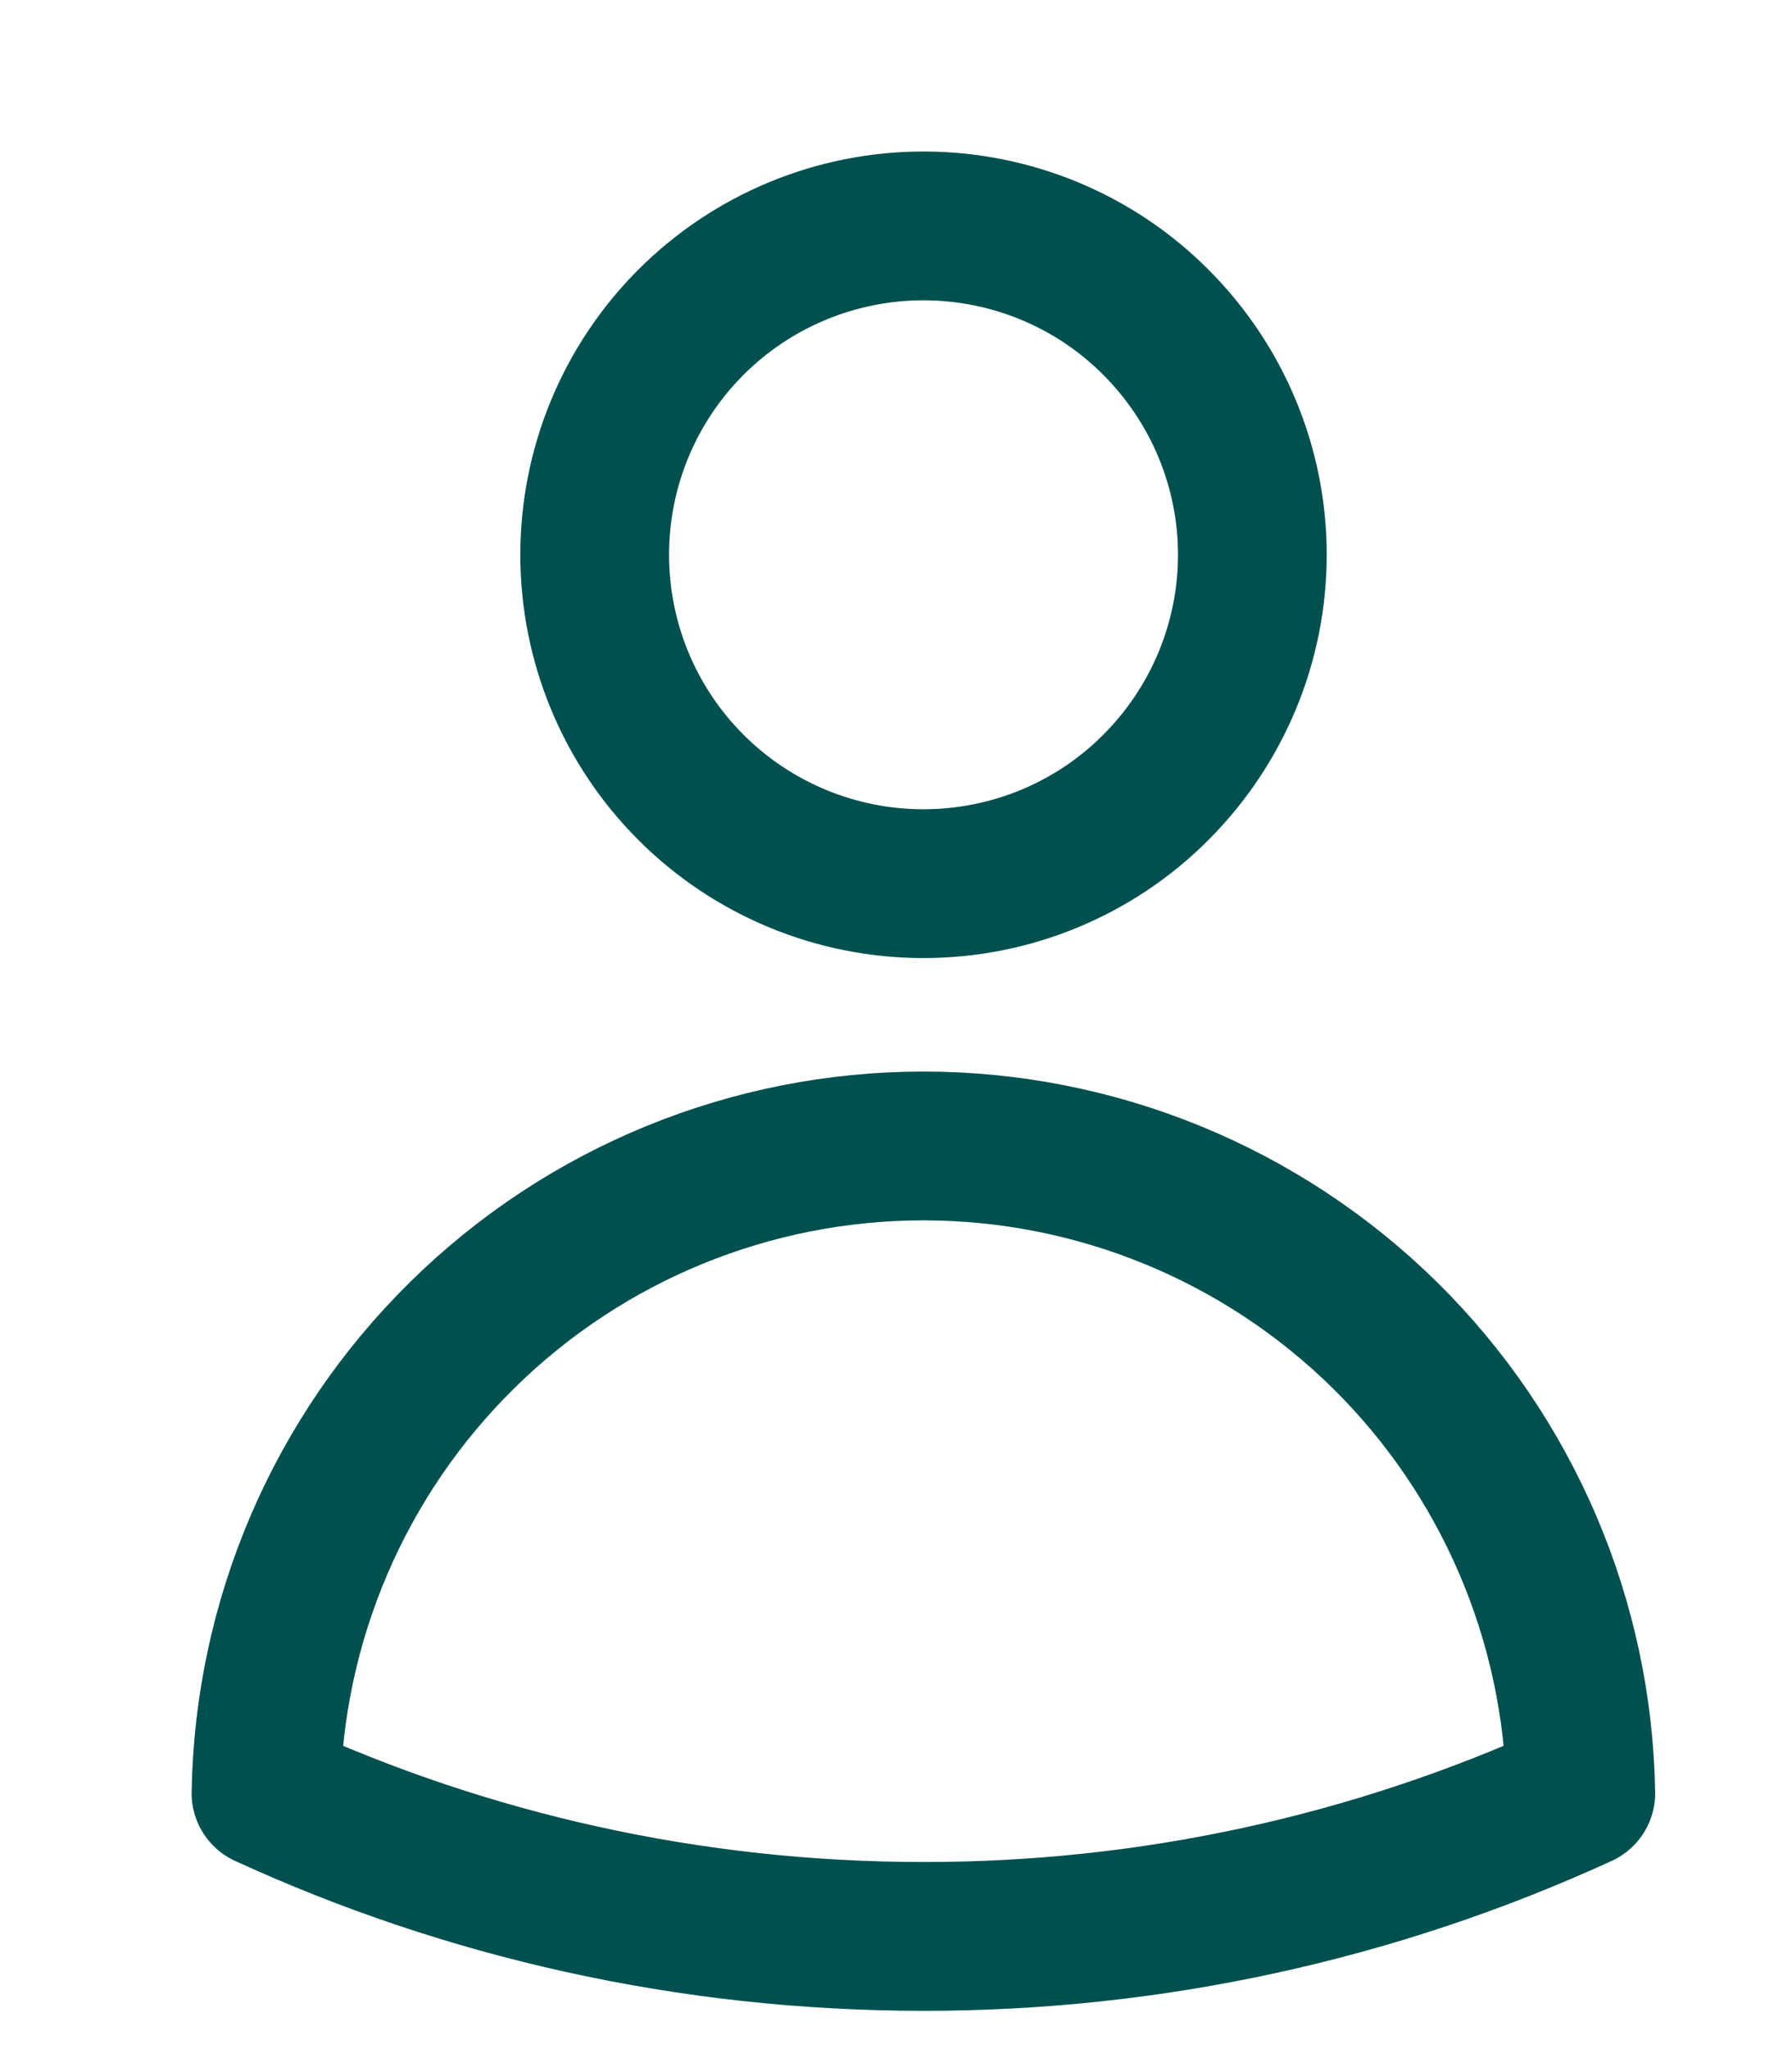 <svg width="7" height="8" viewBox="0 0 7 8" fill="none" xmlns="http://www.w3.org/2000/svg">
<path d="M4.892 2.166C4.892 2.507 4.756 2.833 4.515 3.074C4.275 3.315 3.948 3.45 3.607 3.45C3.267 3.45 2.94 3.315 2.699 3.074C2.458 2.833 2.323 2.507 2.323 2.166C2.323 1.825 2.458 1.499 2.699 1.258C2.94 1.017 3.267 0.882 3.607 0.882C3.948 0.882 4.275 1.017 4.515 1.258C4.756 1.499 4.892 1.825 4.892 2.166ZM1.039 7.001C1.05 6.327 1.325 5.685 1.806 5.212C2.286 4.739 2.933 4.474 3.607 4.474C4.281 4.474 4.928 4.739 5.409 5.212C5.889 5.685 6.164 6.327 6.175 7.001C5.37 7.37 4.494 7.561 3.607 7.56C2.691 7.56 1.821 7.36 1.039 7.001Z" stroke="#005050" stroke-width="0.581" stroke-linecap="round" stroke-linejoin="round"/>
</svg>
